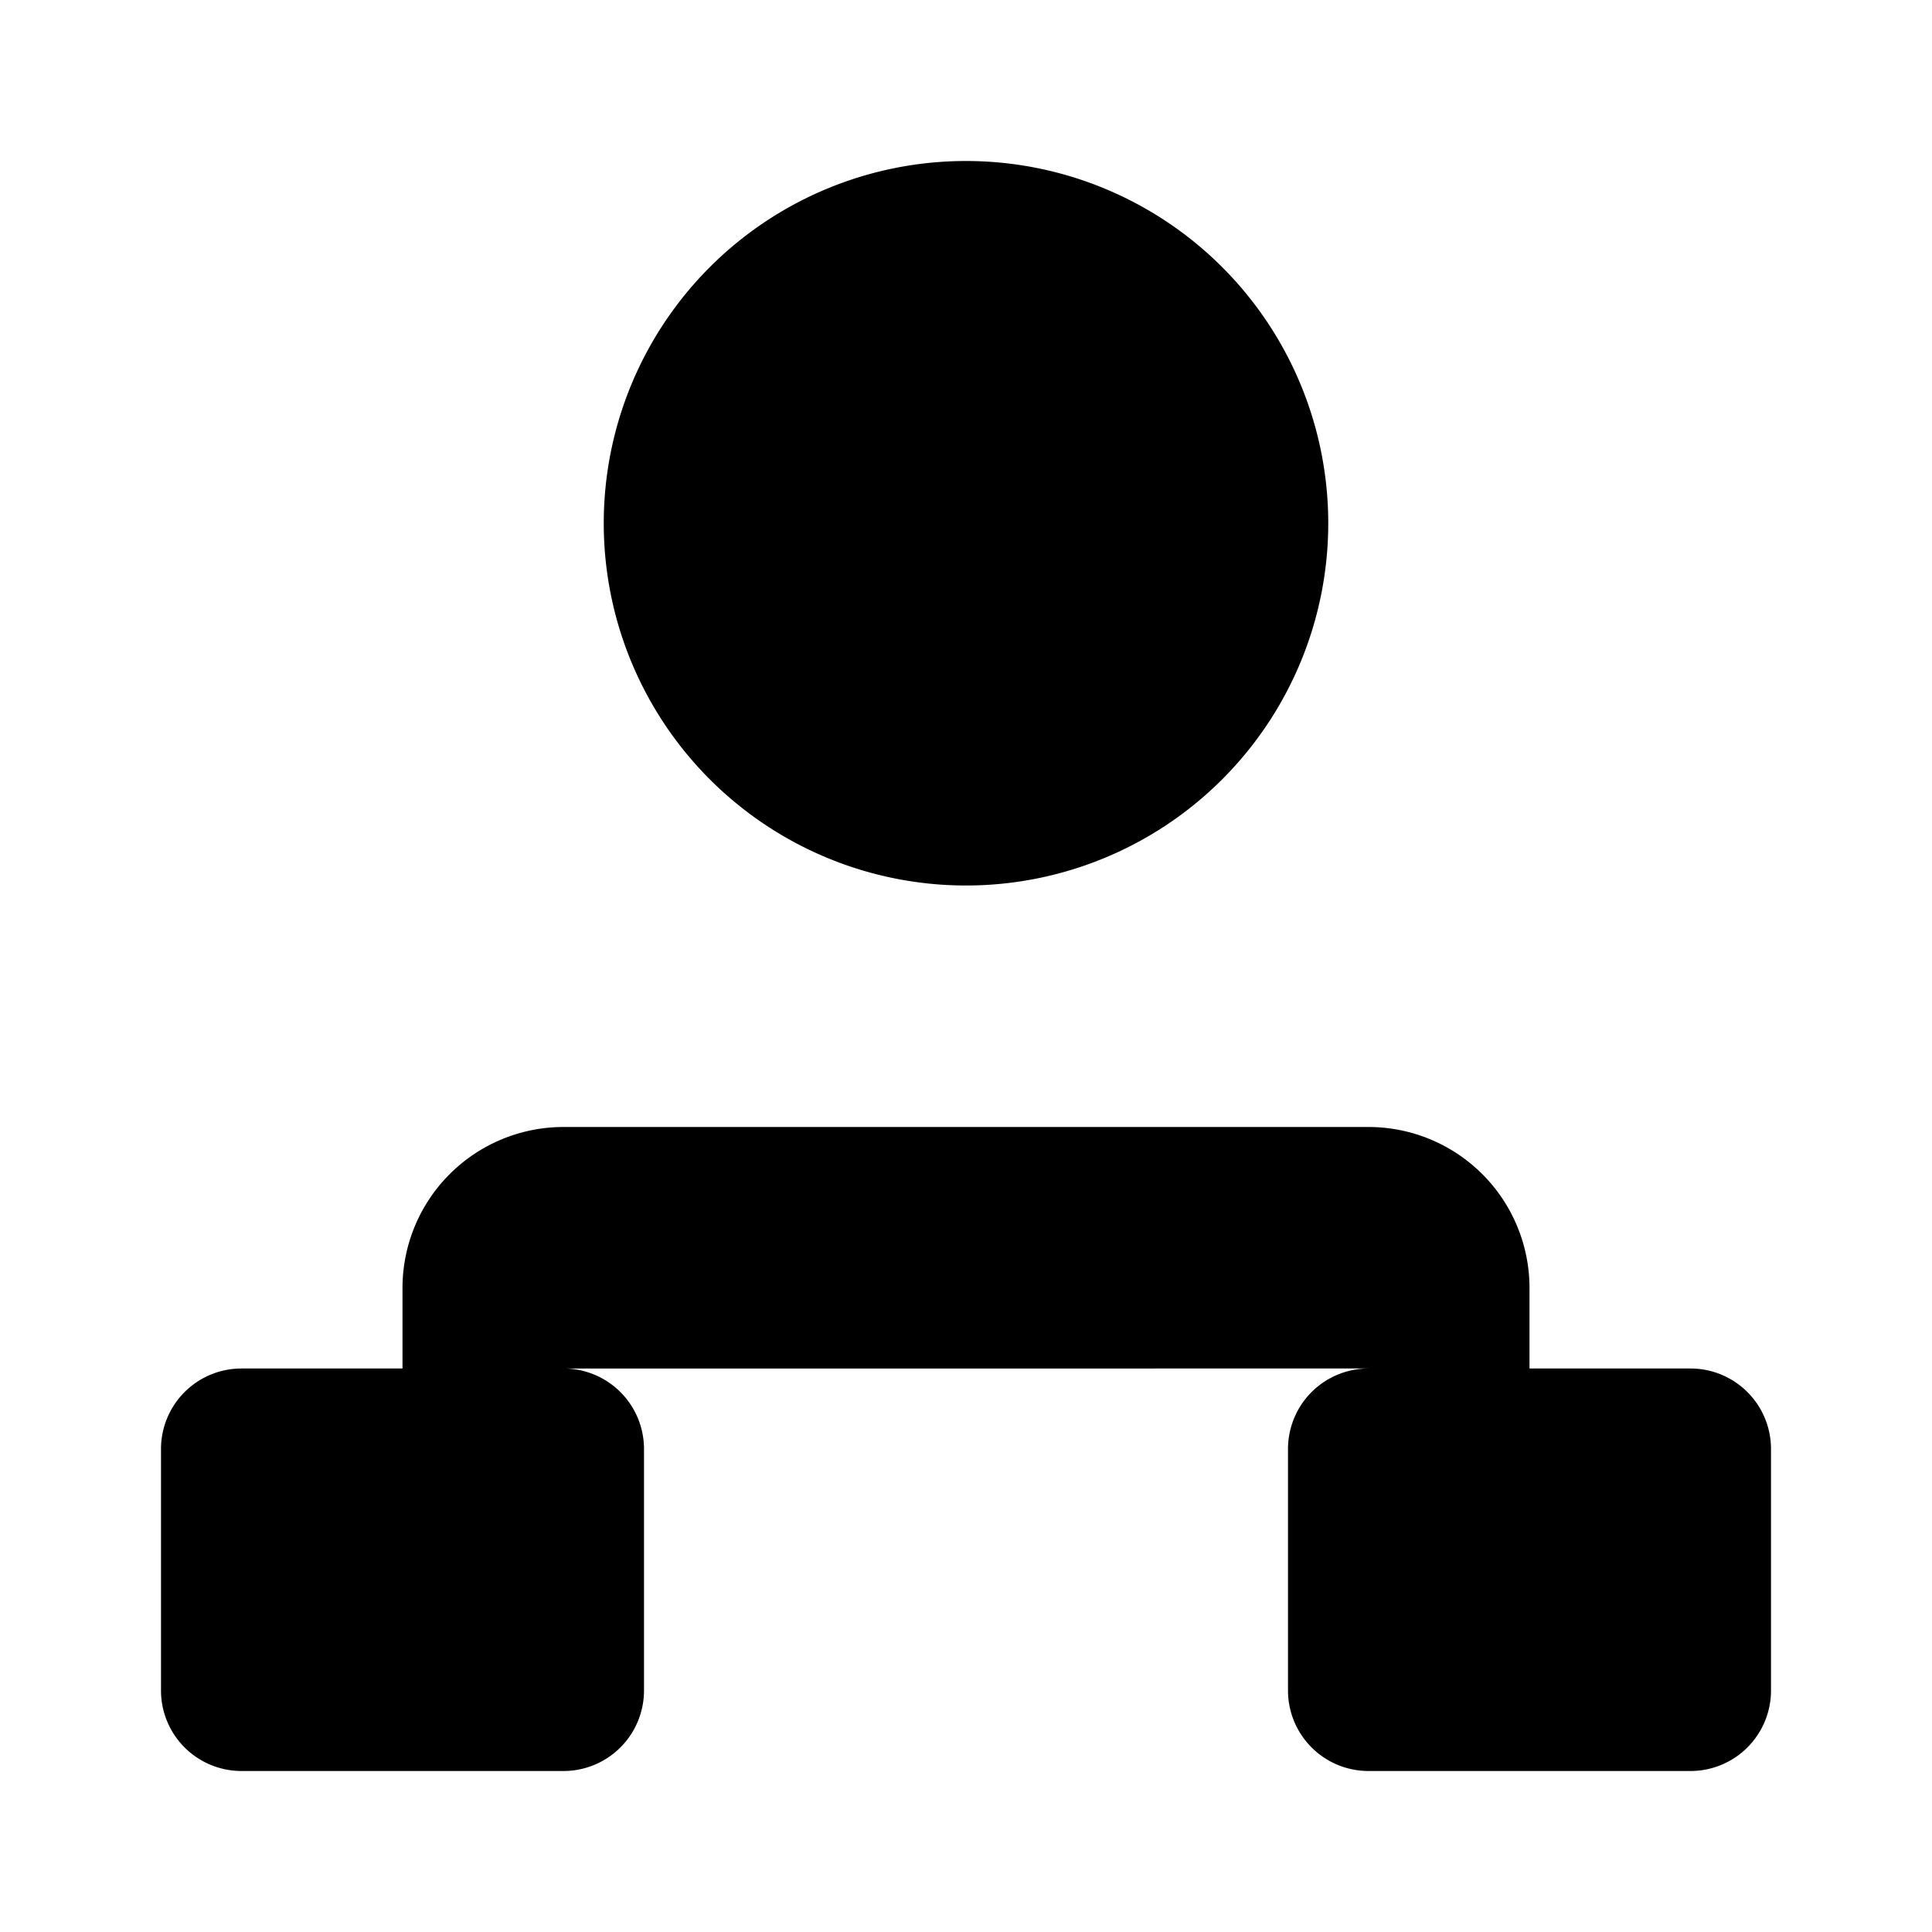 <svg xmlns="http://www.w3.org/2000/svg" viewBox="0 0 24 24"><path d="M22 21v-3a1 1 0 0 0-1-1h-4a1 1 0 0 0-1 1v3a1 1 0 0 0 1 1h4a1 1 0 0 0 1-1M8 21v-3a1 1 0 0 0-1-1H3a1 1 0 0 0-1 1v3a1 1 0 0 0 1 1h4a1 1 0 0 0 1-1M19 17v-1a2 2 0 0 0-2-2H7a2 2 0 0 0-2 2v1M12 6.5 13 5m3.5 1.5a4.5 4.5 0 1 1-9 0 4.5 4.5 0 0 1 9 0"/></svg>